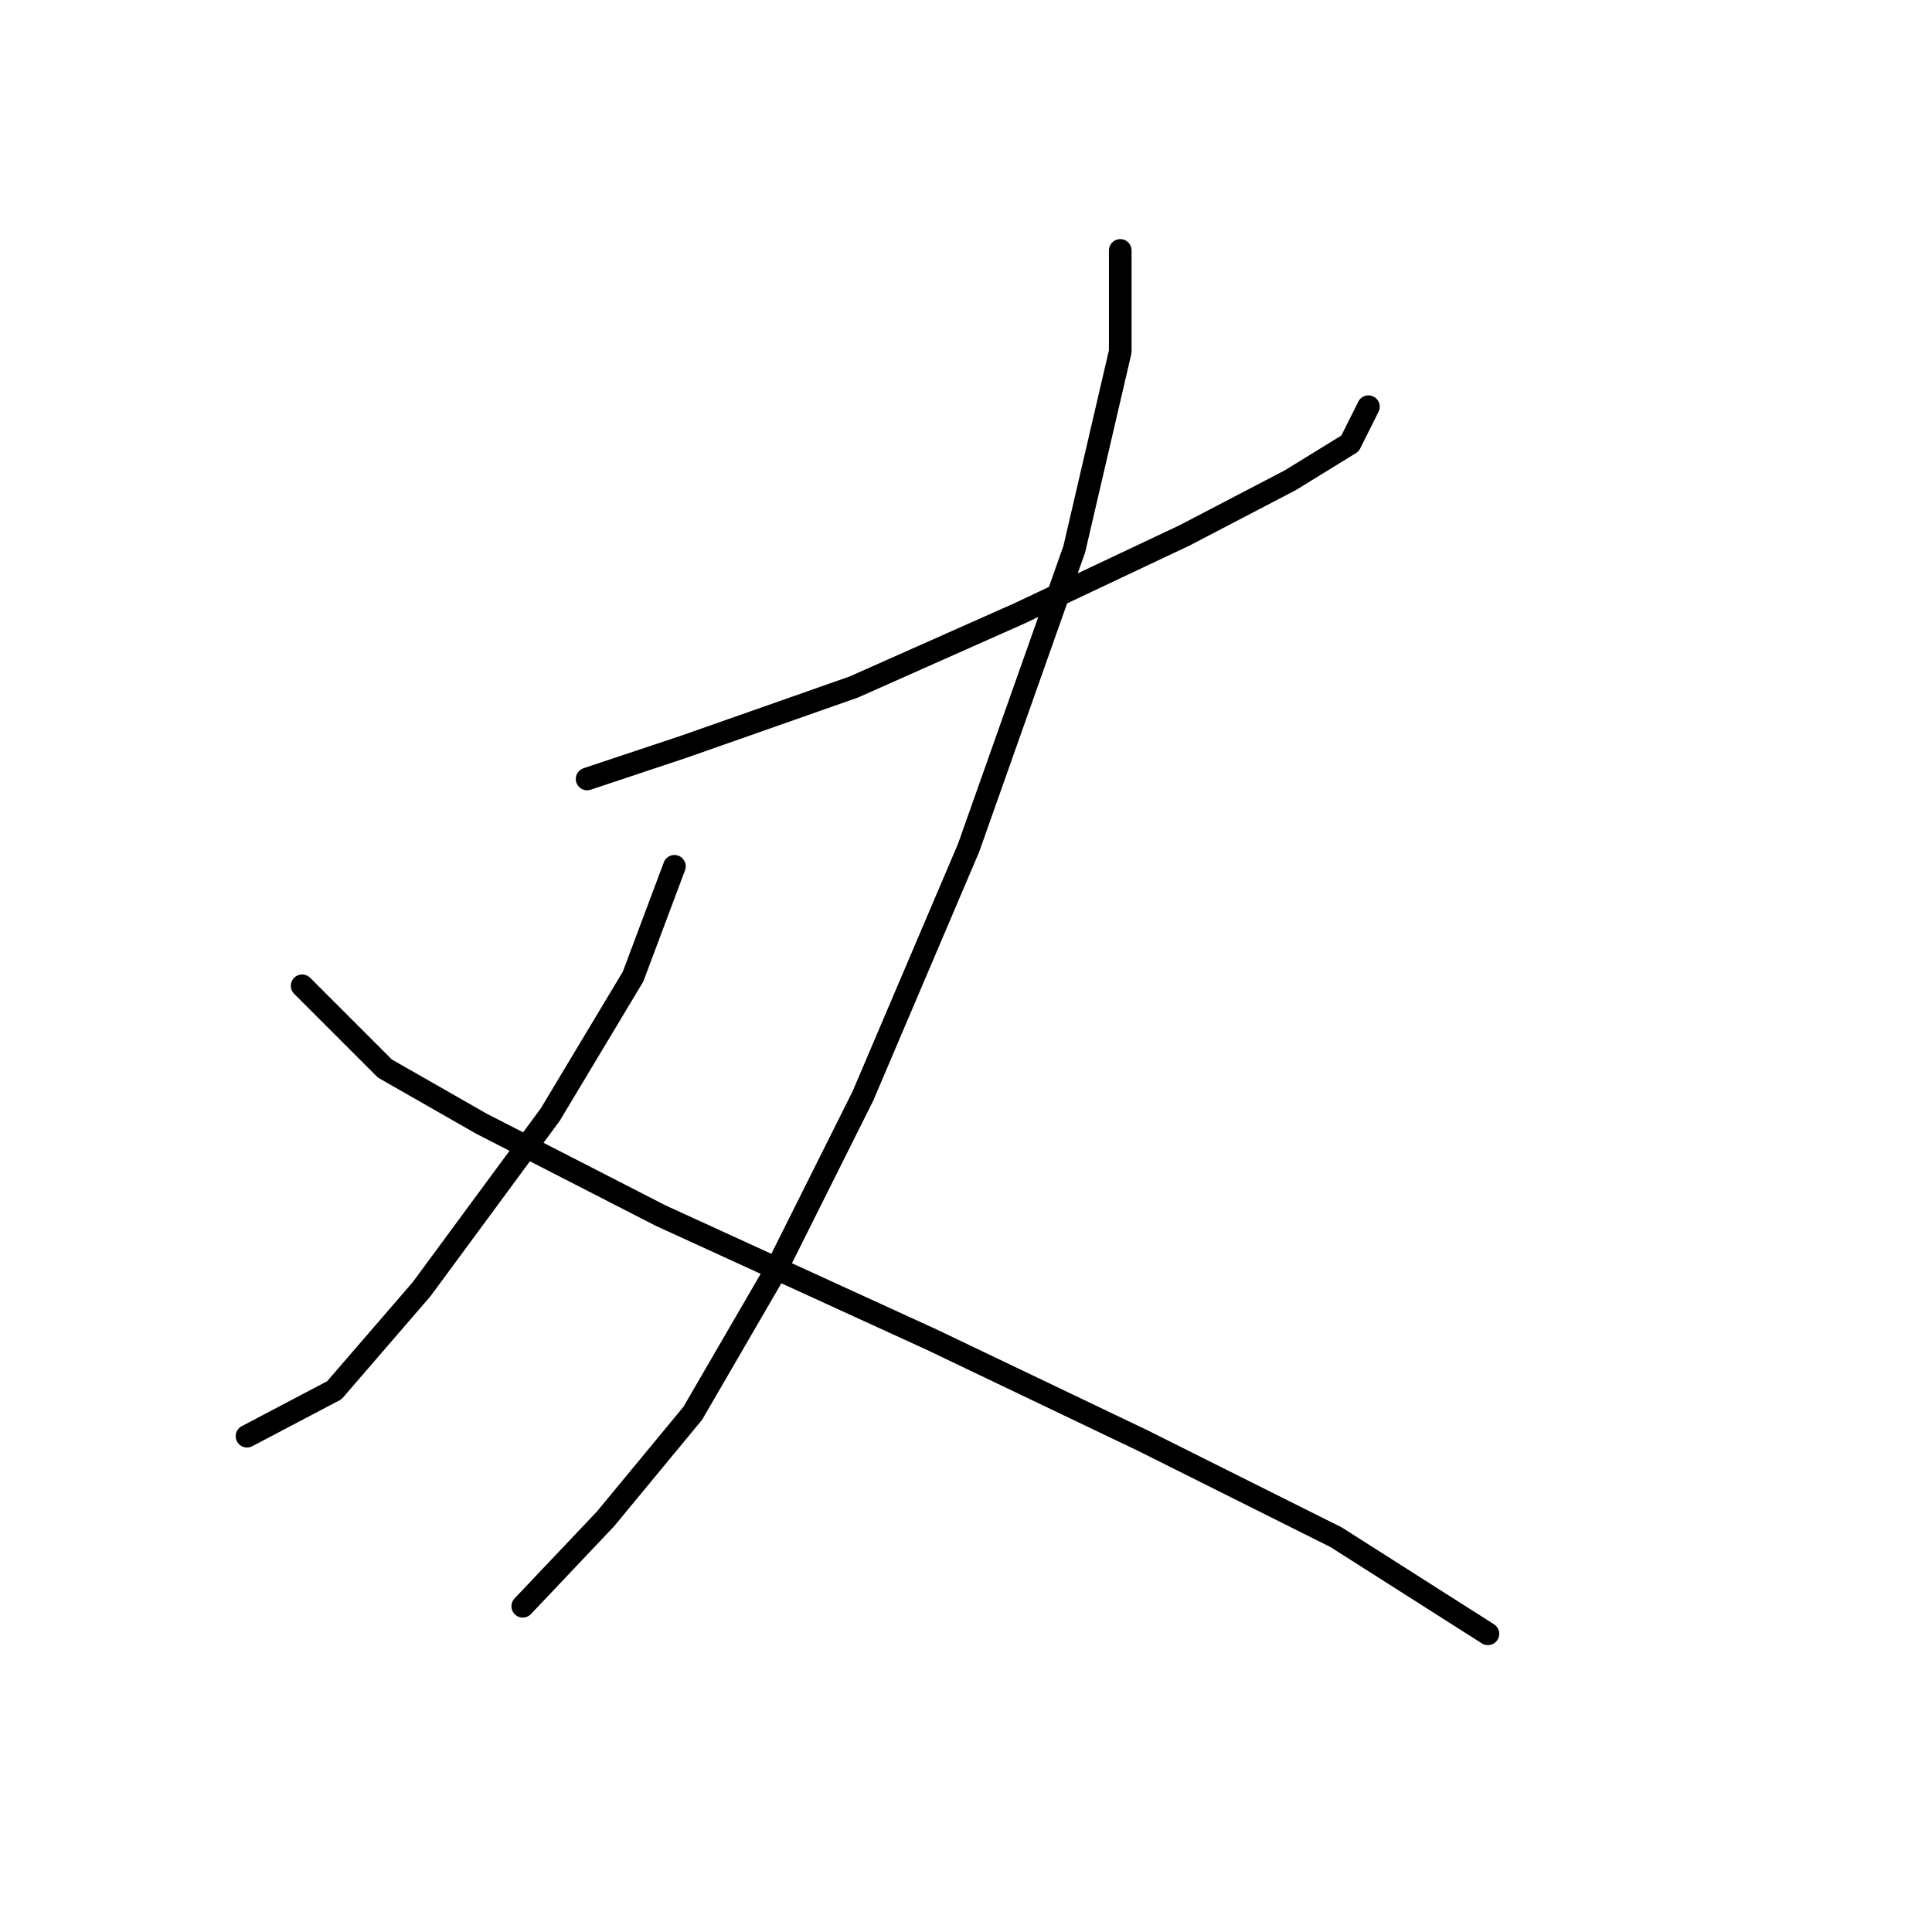 <?xml version="1.0" standalone="no"?>
    <svg width="256" height="256" xmlns="http://www.w3.org/2000/svg" version="1.1">
    <polyline stroke="black" stroke-width="3" stroke-linecap="round" fill="transparent" stroke-linejoin="round" points="77.794 103.218 90.583 98.955 113.116 91.038 135.04 81.294 156.964 70.941 170.971 63.633 178.888 58.761 181.323 53.889 181.323 53.889 " />
        <polyline stroke="black" stroke-width="3" stroke-linecap="round" fill="transparent" stroke-linejoin="round" points="148.438 33.183 148.438 46.581 142.348 72.768 128.341 112.353 114.334 145.239 102.763 168.381 91.801 187.259 80.23 201.266 69.268 212.837 69.268 212.837 " />
        <polyline stroke="black" stroke-width="3" stroke-linecap="round" fill="transparent" stroke-linejoin="round" points="89.365 114.789 83.884 129.405 72.922 147.675 55.87 170.817 44.299 184.215 32.728 190.304 32.728 190.304 " />
        <polyline stroke="black" stroke-width="3" stroke-linecap="round" fill="transparent" stroke-linejoin="round" points="40.036 130.623 50.998 141.585 63.787 148.893 87.538 161.073 123.469 177.516 151.483 190.913 177.061 203.702 197.157 216.491 197.157 216.491 " />
        </svg>
